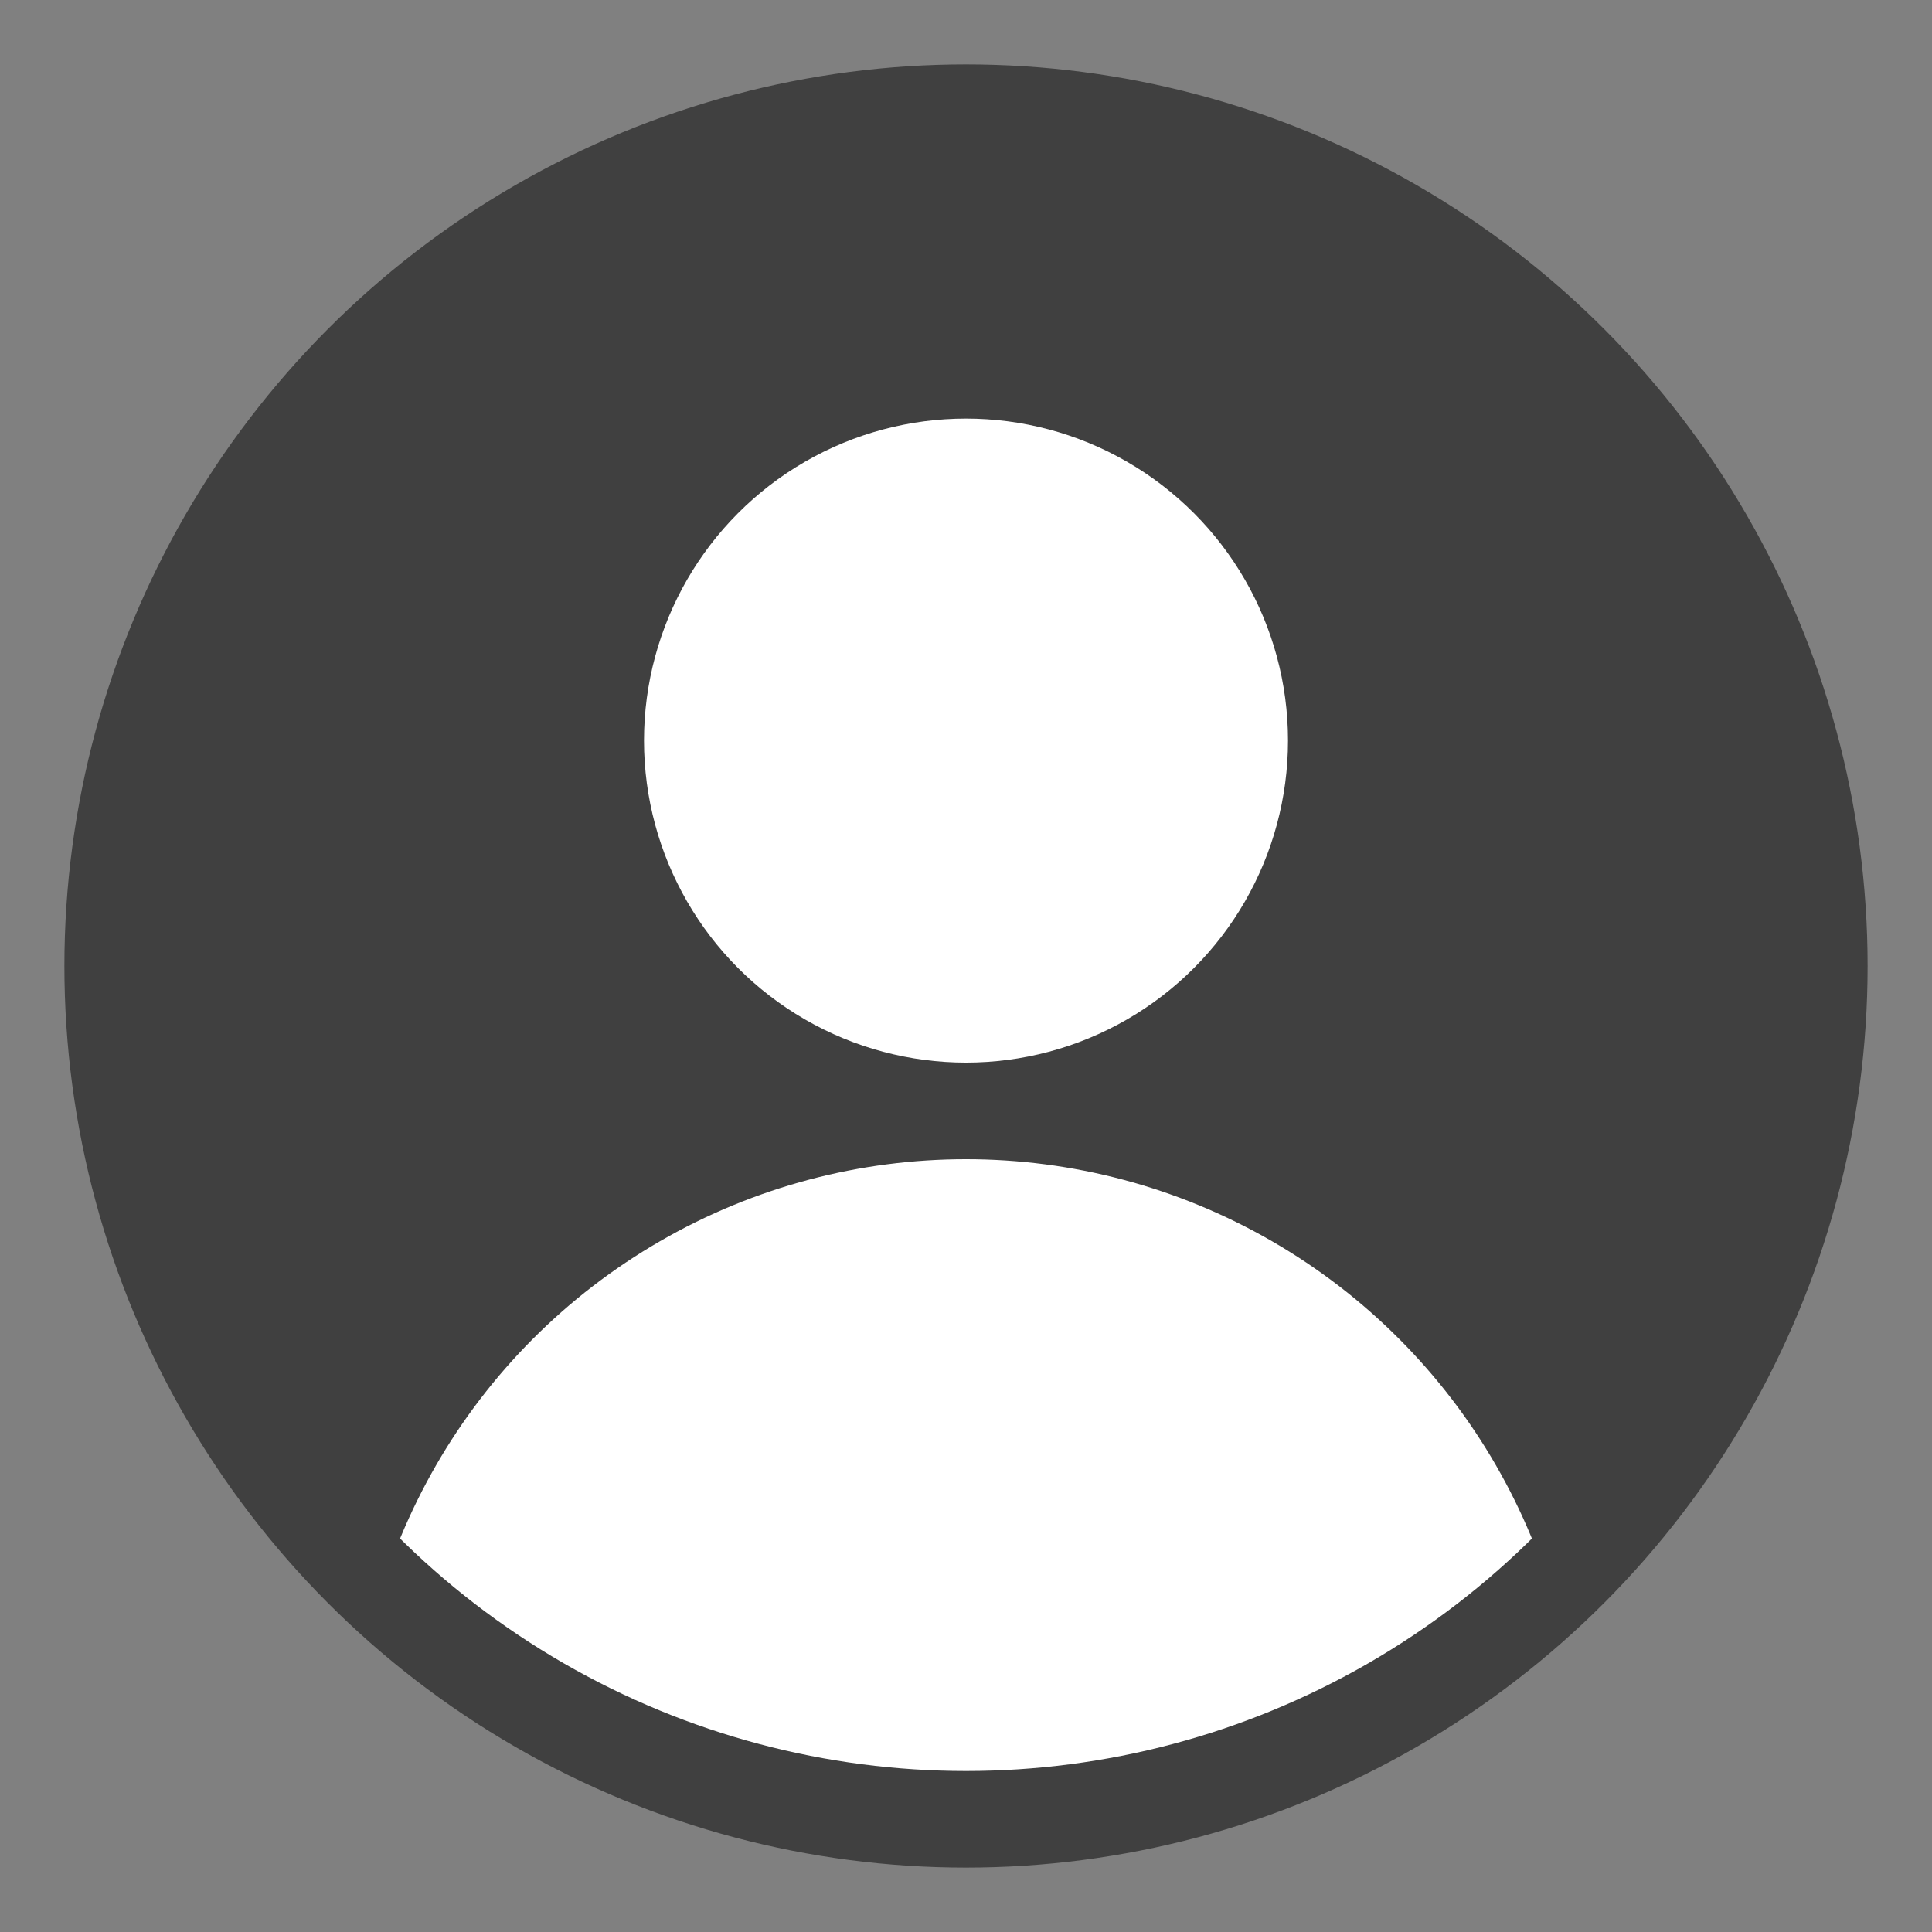 <?xml version="1.0" encoding="UTF-8" standalone="no"?>
<!-- Written by Treer (gitlab.com/Treer) -->
<svg 
	version="1.1" 
	xmlns="http://www.w3.org/2000/svg" 
	xmlns:xlink="http://www.w3.org/1999/xlink" 
	width="600" 
	height="600"
	fill="white">

  <rect width="100%" height="100%" fill="#808080" stroke="none"/>

  <title>Abstract user icon</title>

  <defs>
    <clipPath id="circular-border">
      <circle cx="300" cy="300" r="250" />
    </clipPath>
  </defs>
  
  <circle cx="300" cy="300" r="280" fill="#404040" />
  <circle cx="300" cy="230" r="100" />
  <circle cx="300" cy="550" r="190" clip-path="url(#circular-border)" />
</svg>